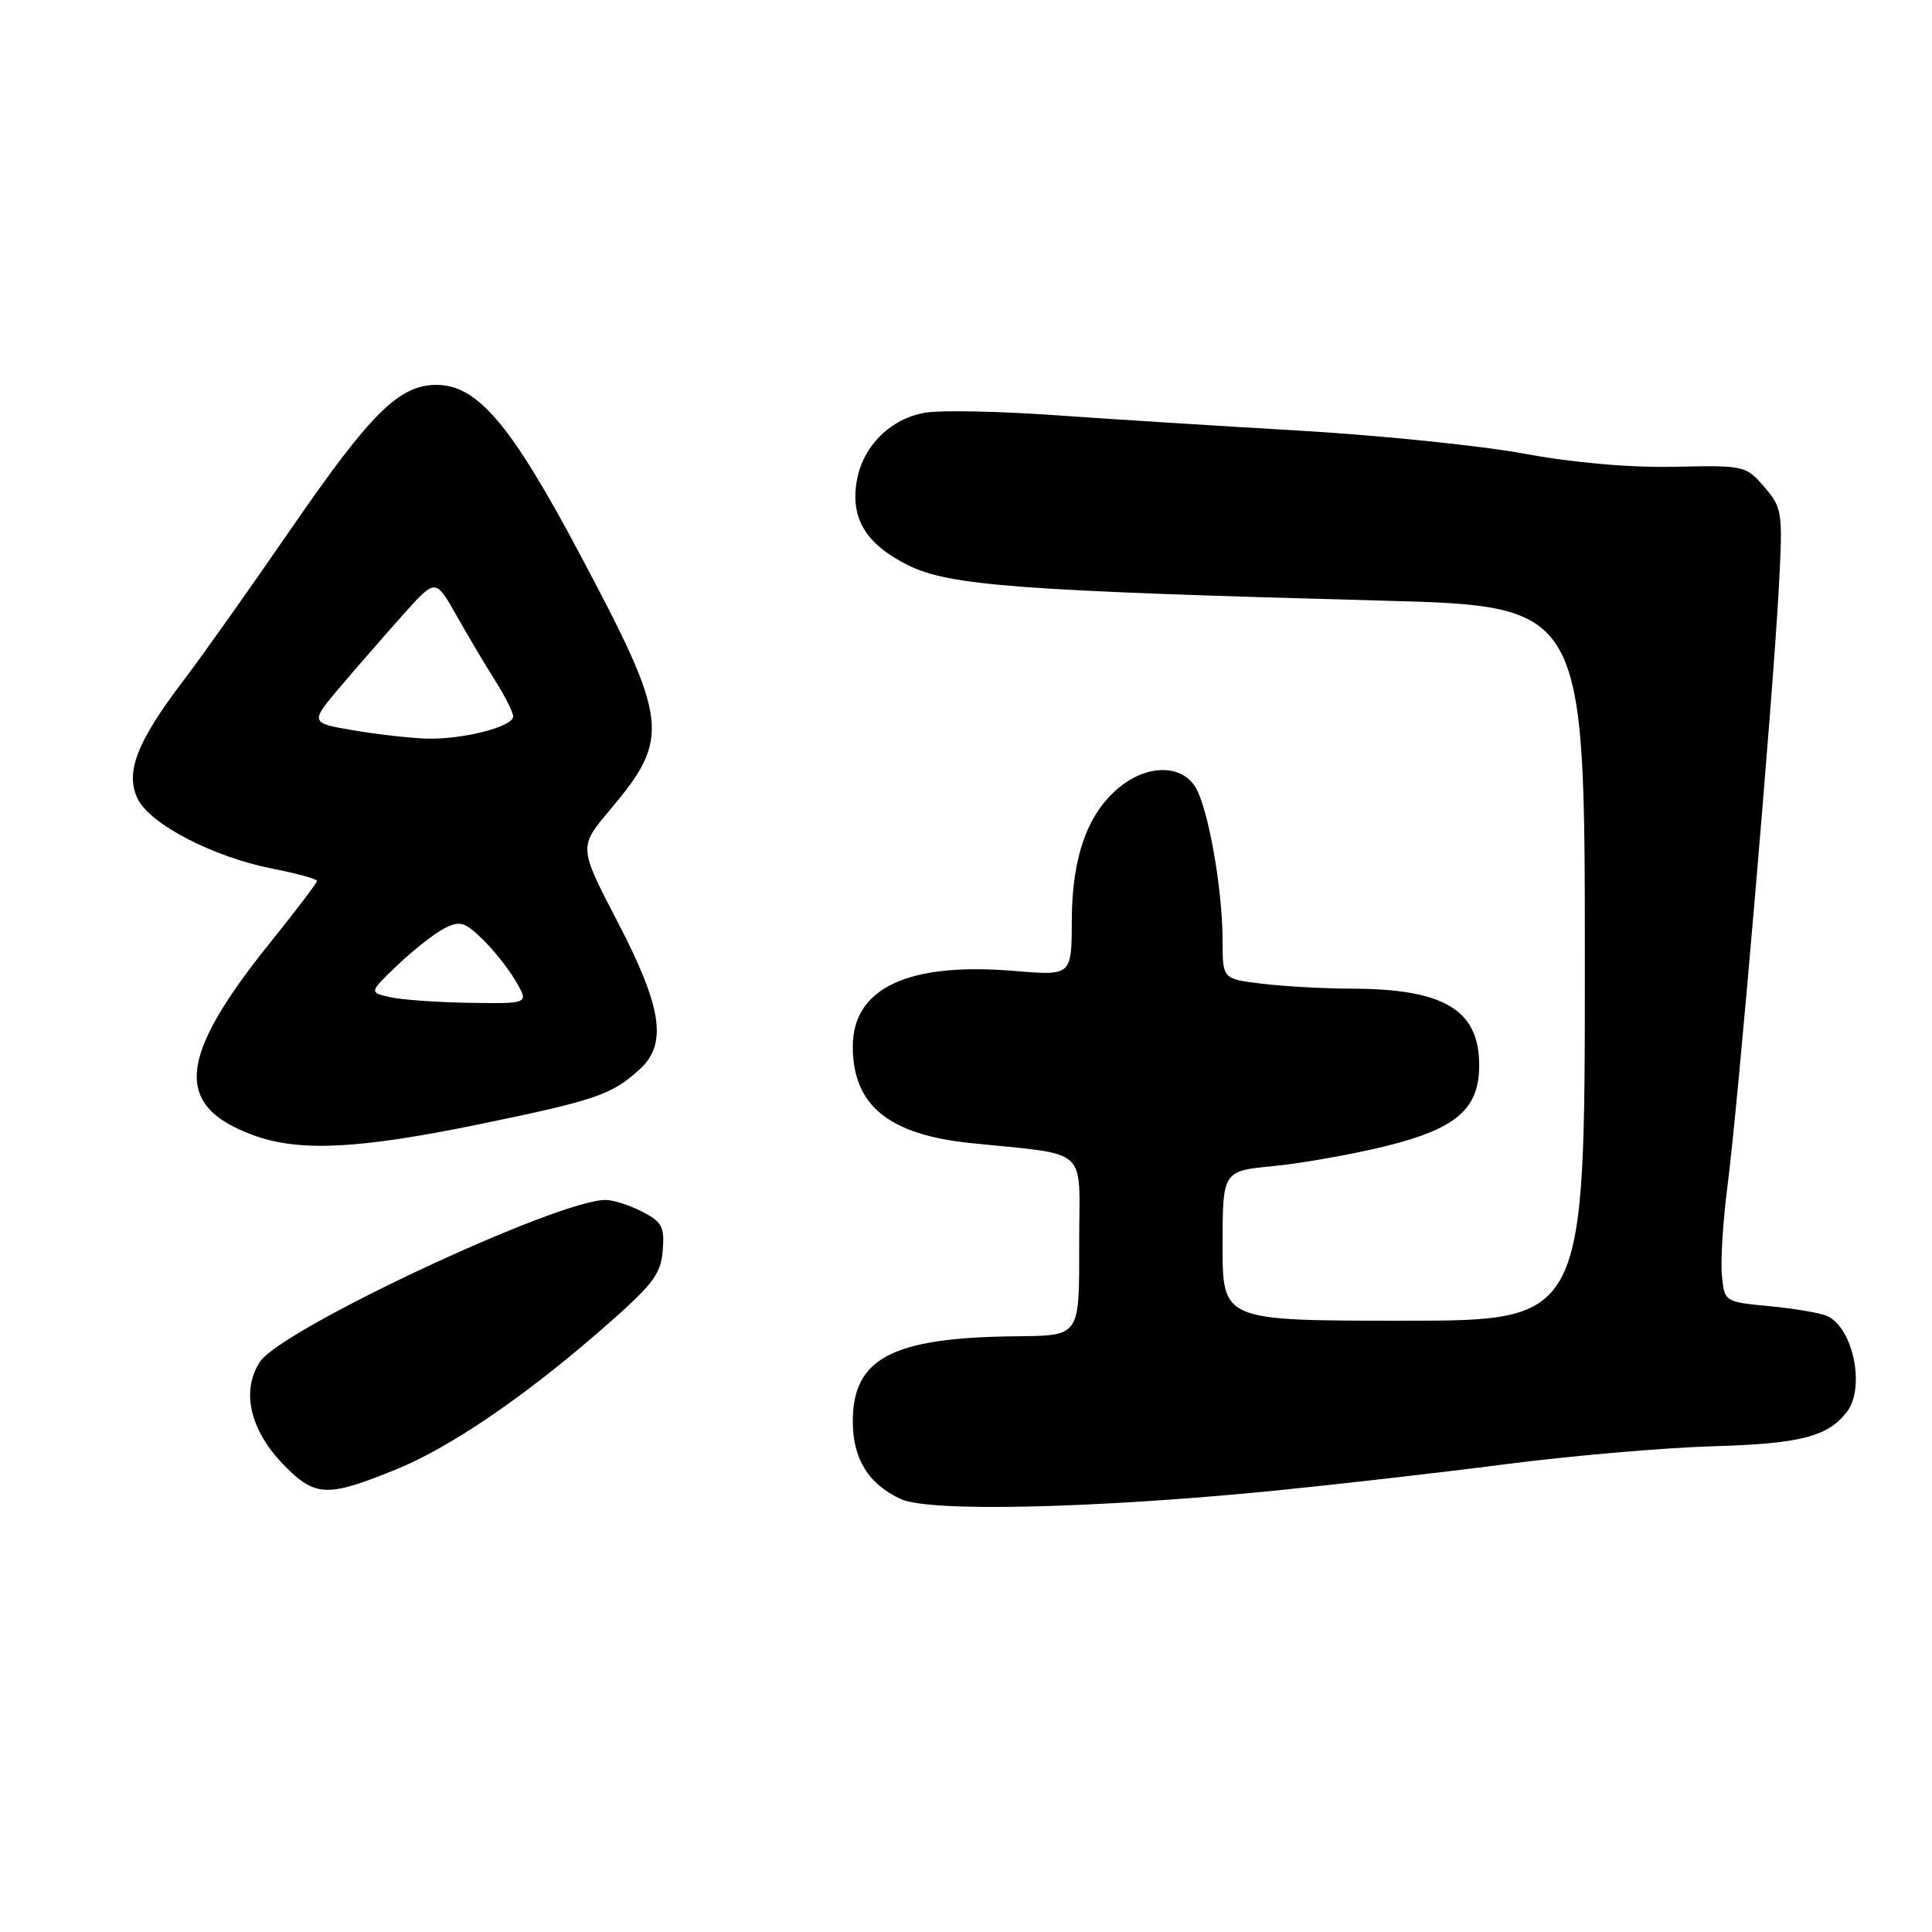 <?xml version="1.0" encoding="UTF-8" standalone="no"?>
<!DOCTYPE svg PUBLIC "-//W3C//DTD SVG 1.1//EN" "http://www.w3.org/Graphics/SVG/1.1/DTD/svg11.dtd" >
<svg xmlns="http://www.w3.org/2000/svg" xmlns:xlink="http://www.w3.org/1999/xlink" version="1.1" viewBox="0 0 256 256">
 <g >
 <path fill="currentColor"
d=" M 168.50 197.56 C 176.75 196.74 190.65 195.16 199.38 194.03 C 208.11 192.90 220.50 191.83 226.90 191.64 C 238.53 191.31 242.19 190.37 244.72 187.09 C 247.19 183.87 245.56 175.94 242.11 174.38 C 241.23 173.98 237.80 173.39 234.50 173.08 C 228.50 172.50 228.50 172.50 228.16 169.00 C 227.97 167.07 228.31 161.68 228.92 157.00 C 230.28 146.59 234.92 92.43 235.70 77.96 C 236.24 67.78 236.18 67.32 233.78 64.53 C 231.34 61.69 231.13 61.65 221.90 61.85 C 216.01 61.98 208.58 61.33 202.00 60.12 C 196.22 59.05 182.72 57.67 172.00 57.05 C 161.28 56.43 146.61 55.50 139.42 54.99 C 132.22 54.49 124.69 54.34 122.68 54.67 C 118.10 55.41 114.41 59.00 113.56 63.54 C 112.61 68.62 114.68 72.09 120.32 74.89 C 125.80 77.61 134.92 78.29 183.25 79.59 C 210.00 80.31 210.00 80.31 210.00 127.66 C 210.00 175.00 210.00 175.00 186.00 175.00 C 162.00 175.00 162.00 175.00 162.00 165.08 C 162.00 155.16 162.00 155.16 168.75 154.51 C 172.46 154.15 179.10 152.97 183.50 151.90 C 192.95 149.58 196.00 146.97 196.00 141.17 C 196.00 133.80 191.36 131.02 179.00 131.00 C 175.43 130.99 170.14 130.70 167.25 130.35 C 162.00 129.72 162.00 129.72 162.00 124.69 C 162.00 117.77 160.08 106.97 158.37 104.25 C 156.53 101.33 152.16 101.30 148.51 104.17 C 144.18 107.58 142.05 113.41 142.02 121.90 C 142.00 129.29 142.00 129.29 134.49 128.66 C 120.36 127.46 113.00 130.90 113.00 138.68 C 113.00 146.44 117.72 150.32 128.50 151.45 C 144.57 153.12 143.00 151.71 143.00 164.45 C 143.00 177.37 143.29 176.96 134.17 177.07 C 118.16 177.28 113.00 180.02 113.00 188.33 C 113.00 193.31 115.07 196.66 119.38 198.64 C 123.13 200.37 144.73 199.89 168.50 197.56 Z  M 52.50 194.70 C 59.47 191.86 69.01 185.41 79.00 176.78 C 86.44 170.34 87.54 168.97 87.81 165.77 C 88.08 162.57 87.73 161.91 85.11 160.56 C 83.45 159.70 81.26 159.00 80.24 159.00 C 73.83 159.00 37.29 176.11 34.45 180.44 C 31.91 184.31 33.12 189.51 37.61 194.12 C 41.76 198.37 43.35 198.43 52.50 194.70 Z  M 63.51 148.97 C 78.93 145.79 81.06 145.07 84.75 141.70 C 88.46 138.32 87.75 133.53 81.84 122.16 C 76.68 112.24 76.68 112.24 80.78 107.37 C 88.92 97.69 88.68 95.70 76.68 73.14 C 67.66 56.20 63.24 51.00 57.84 51.00 C 52.89 51.00 49.15 54.70 38.51 70.15 C 33.08 78.04 26.67 87.08 24.27 90.23 C 18.15 98.27 16.57 102.33 18.22 105.80 C 19.82 109.19 28.22 113.55 36.13 115.11 C 39.36 115.74 42.00 116.47 42.00 116.73 C 42.00 116.99 39.23 120.64 35.84 124.85 C 23.52 140.16 22.95 146.53 33.57 150.42 C 39.65 152.65 47.45 152.27 63.51 148.97 Z  M 51.69 132.13 C 48.89 131.50 48.89 131.50 52.69 127.87 C 54.79 125.87 57.56 123.69 58.85 123.03 C 60.91 121.97 61.54 122.14 63.86 124.37 C 65.32 125.77 67.33 128.28 68.31 129.96 C 70.11 133.00 70.11 133.00 62.31 132.88 C 58.01 132.82 53.24 132.48 51.69 132.13 Z  M 46.77 96.76 C 41.03 95.78 41.03 95.78 45.27 90.79 C 47.60 88.05 51.35 83.75 53.61 81.23 C 57.72 76.66 57.72 76.66 60.50 81.58 C 62.03 84.29 64.34 88.18 65.64 90.23 C 66.94 92.28 68.00 94.40 68.00 94.93 C 68.00 96.30 61.28 98.01 56.50 97.87 C 54.30 97.80 49.92 97.30 46.77 96.76 Z "/>
</g>
</svg>